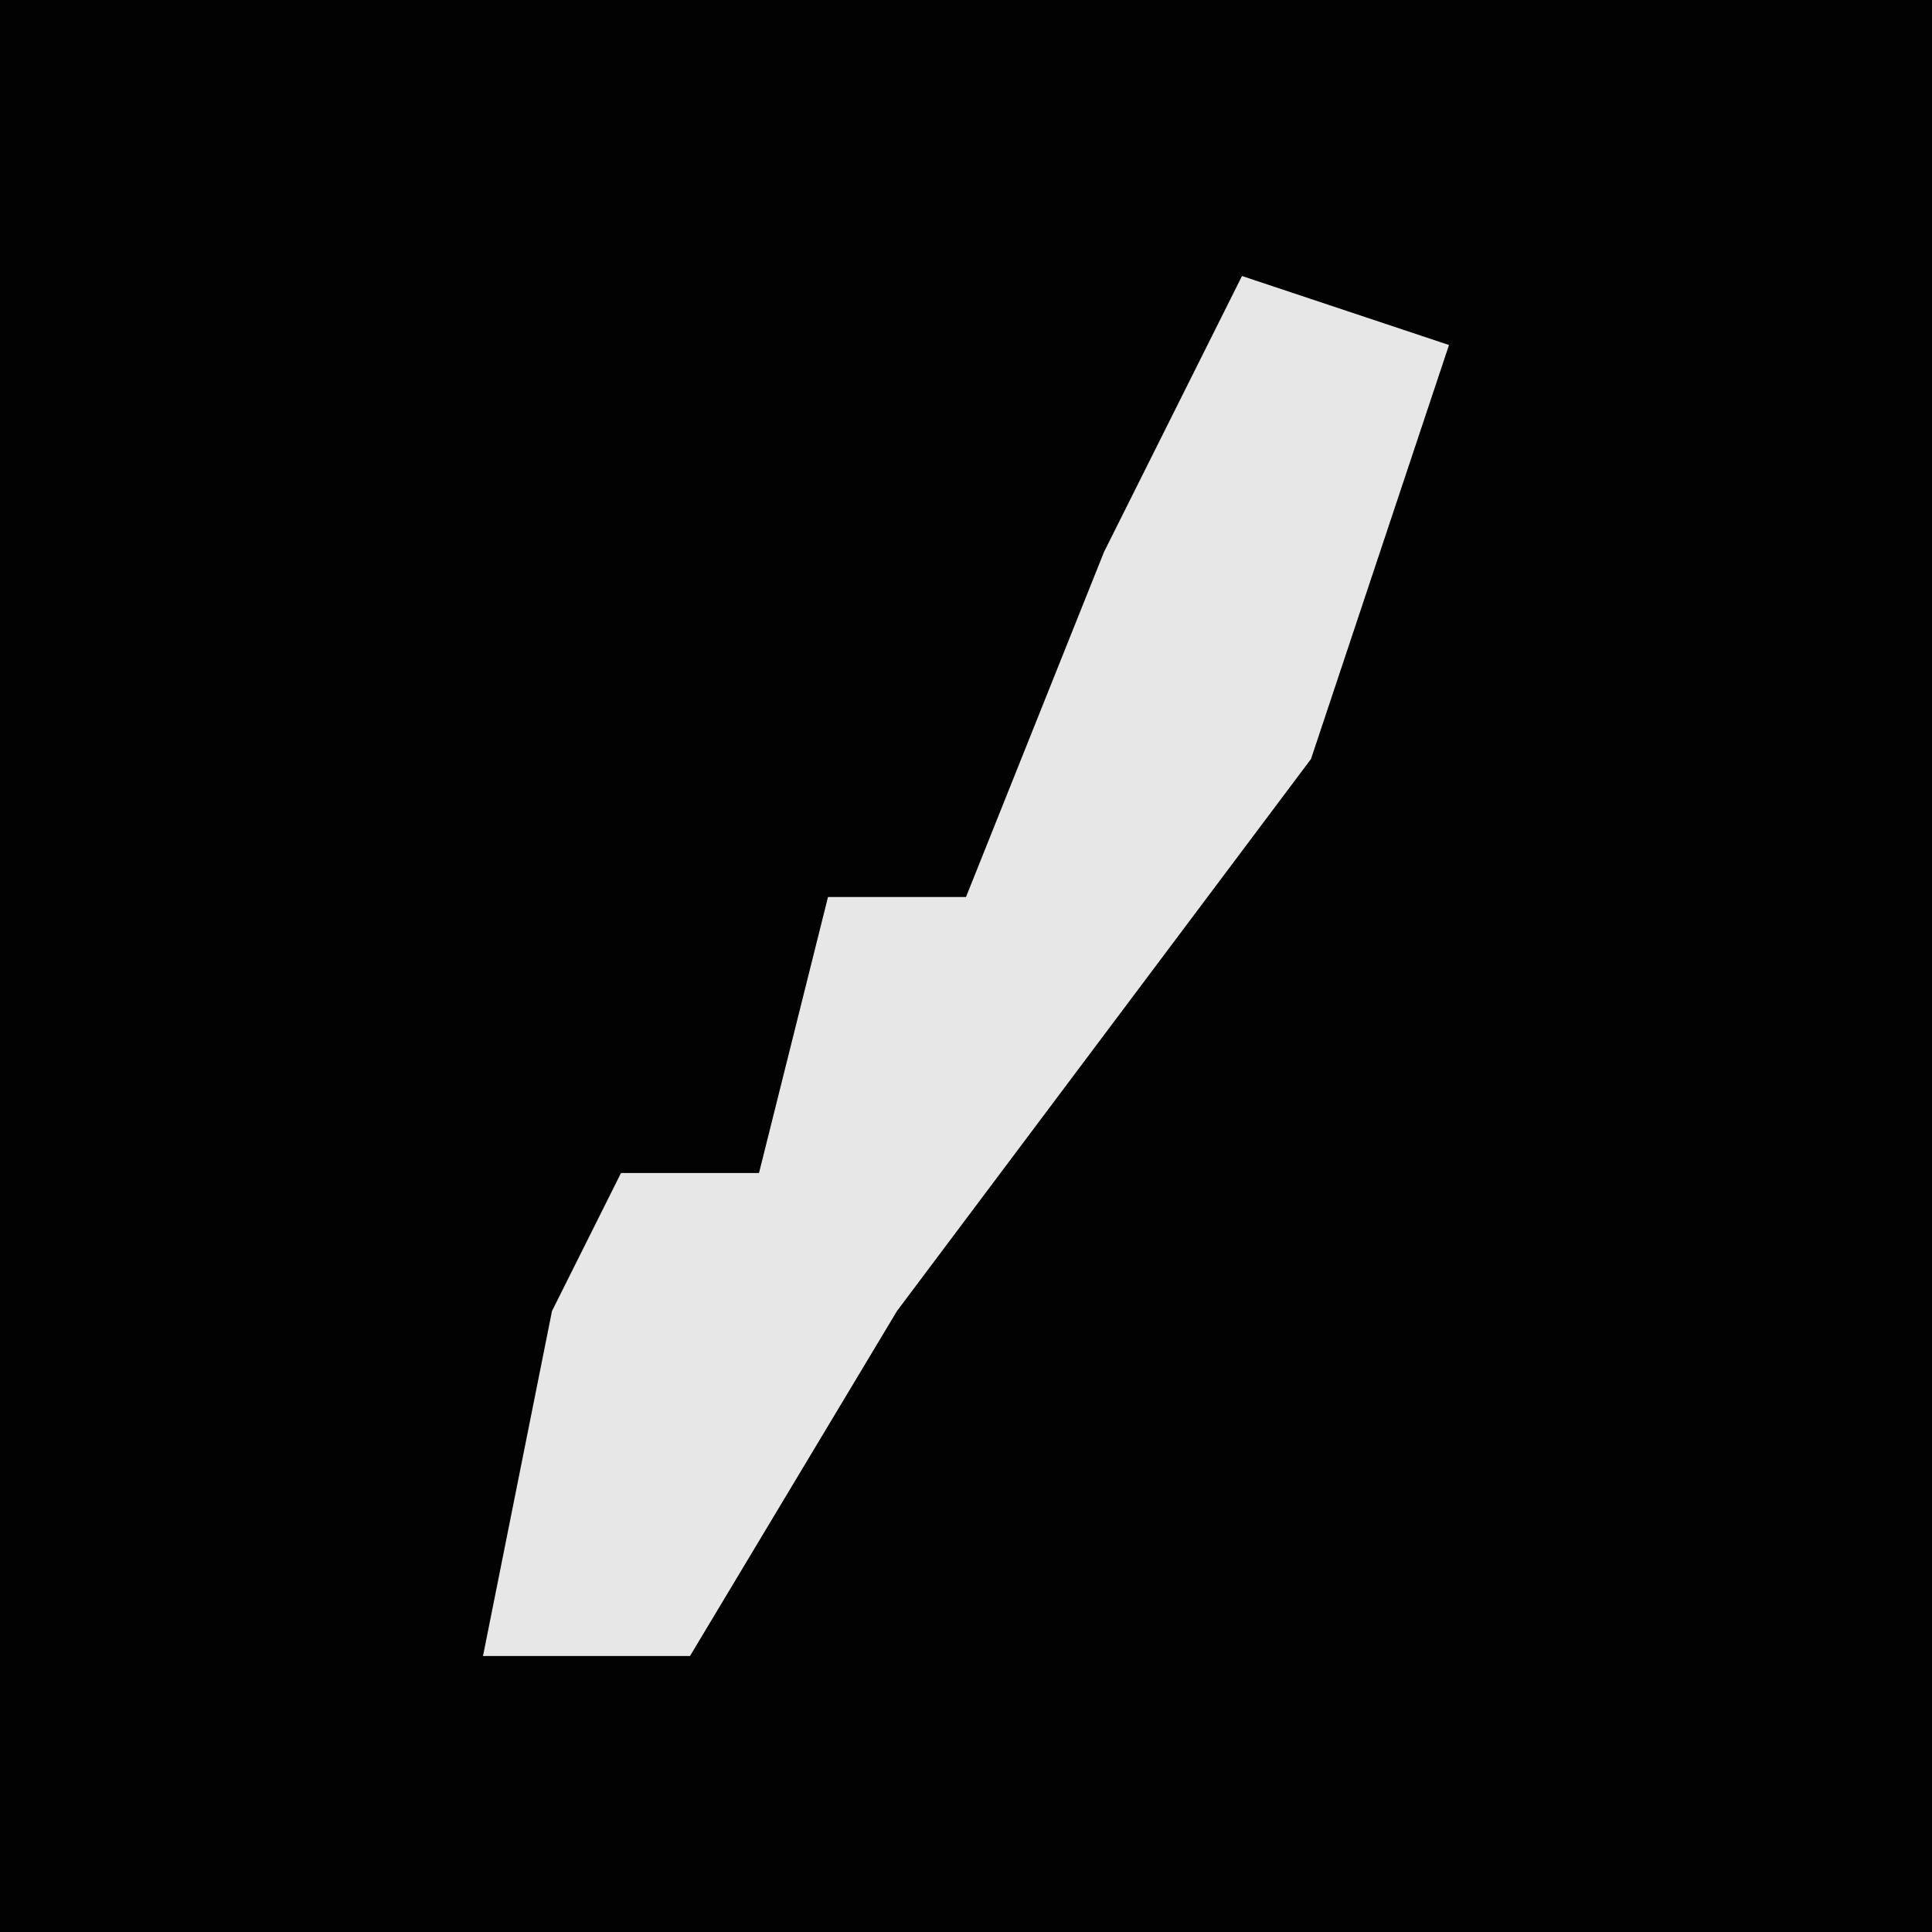 <?xml version="1.0" encoding="UTF-8"?>
<svg version="1.1" xmlns="http://www.w3.org/2000/svg" width="28" height="28">
<path d="M0,0 L28,0 L28,28 L0,28 Z " fill="#020202" transform="translate(0,0)"/>
<path d="M0,0 L3,1 L1,7 L-5,15 L-8,20 L-11,20 L-10,15 L-9,13 L-7,13 L-6,9 L-4,9 L-2,4 Z " fill="#E7E7E7" transform="translate(18,4)"/>
</svg>
